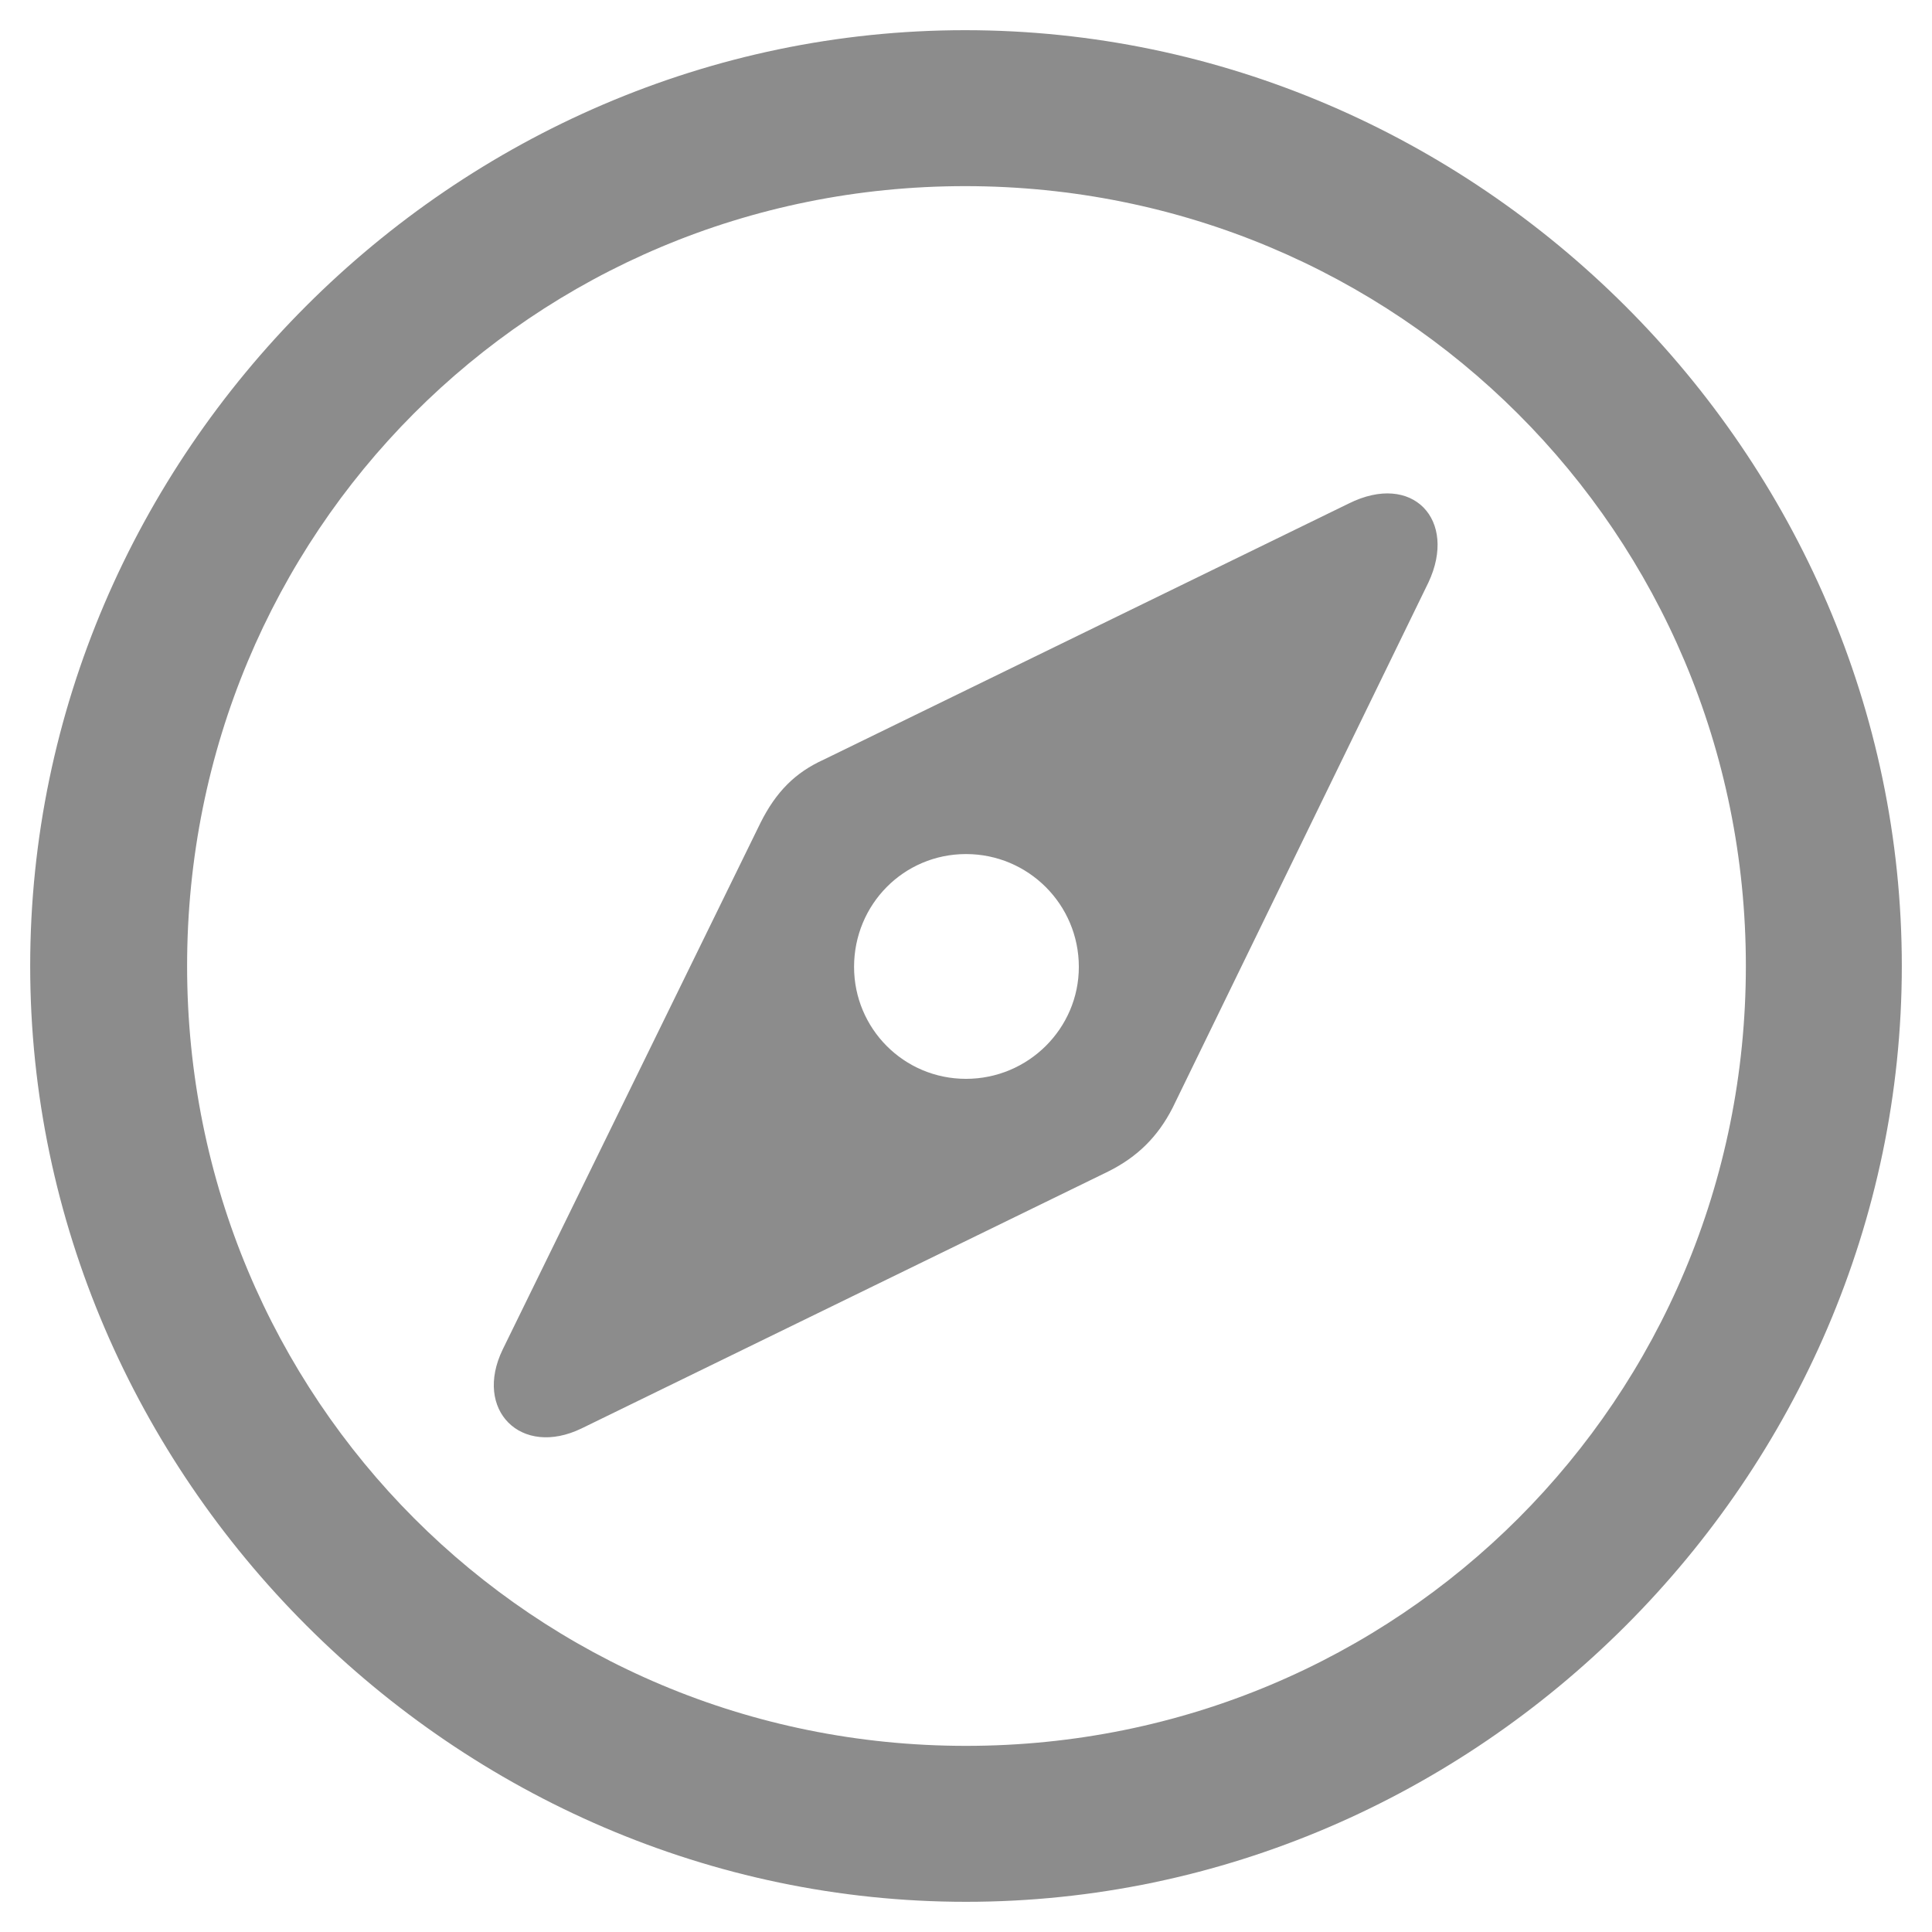<?xml version="1.0" encoding="UTF-8"?>
<svg width="32px" height="32px" viewBox="0 0 32 32" version="1.1" xmlns="http://www.w3.org/2000/svg" xmlns:xlink="http://www.w3.org/1999/xlink">
    <path fill="rgba(102, 102, 102, 0.75)" d="M15.985,0.5 C24.464,0.5 31.5,7.521 31.5,16 C31.5,24.464 24.479,31.5 16,31.5 C7.536,31.5 0.5,24.464 0.5,16 C0.5,7.521 7.521,0.5 15.985,0.5 Z M15.985,3.083 C8.812,3.083 3.099,8.827 3.099,16 C3.099,23.173 8.827,28.917 16,28.917 C23.173,28.917 28.917,23.173 28.917,16 C28.917,8.827 23.157,3.083 15.985,3.083 Z M22.337,8.341 C23.401,7.809 24.145,8.615 23.659,9.648 L19.419,18.355 C19.176,18.827 18.842,19.161 18.355,19.404 L9.633,23.659 C8.63,24.145 7.84,23.355 8.326,22.352 L12.596,13.629 C12.854,13.113 13.174,12.794 13.645,12.581 Z M16,14.146 C14.967,14.146 14.146,14.982 14.146,16.015 C14.146,17.033 14.967,17.869 16,17.869 C17.033,17.869 17.869,17.033 17.869,16.015 C17.869,14.982 17.033,14.146 16,14.146 Z"></path>
</svg>